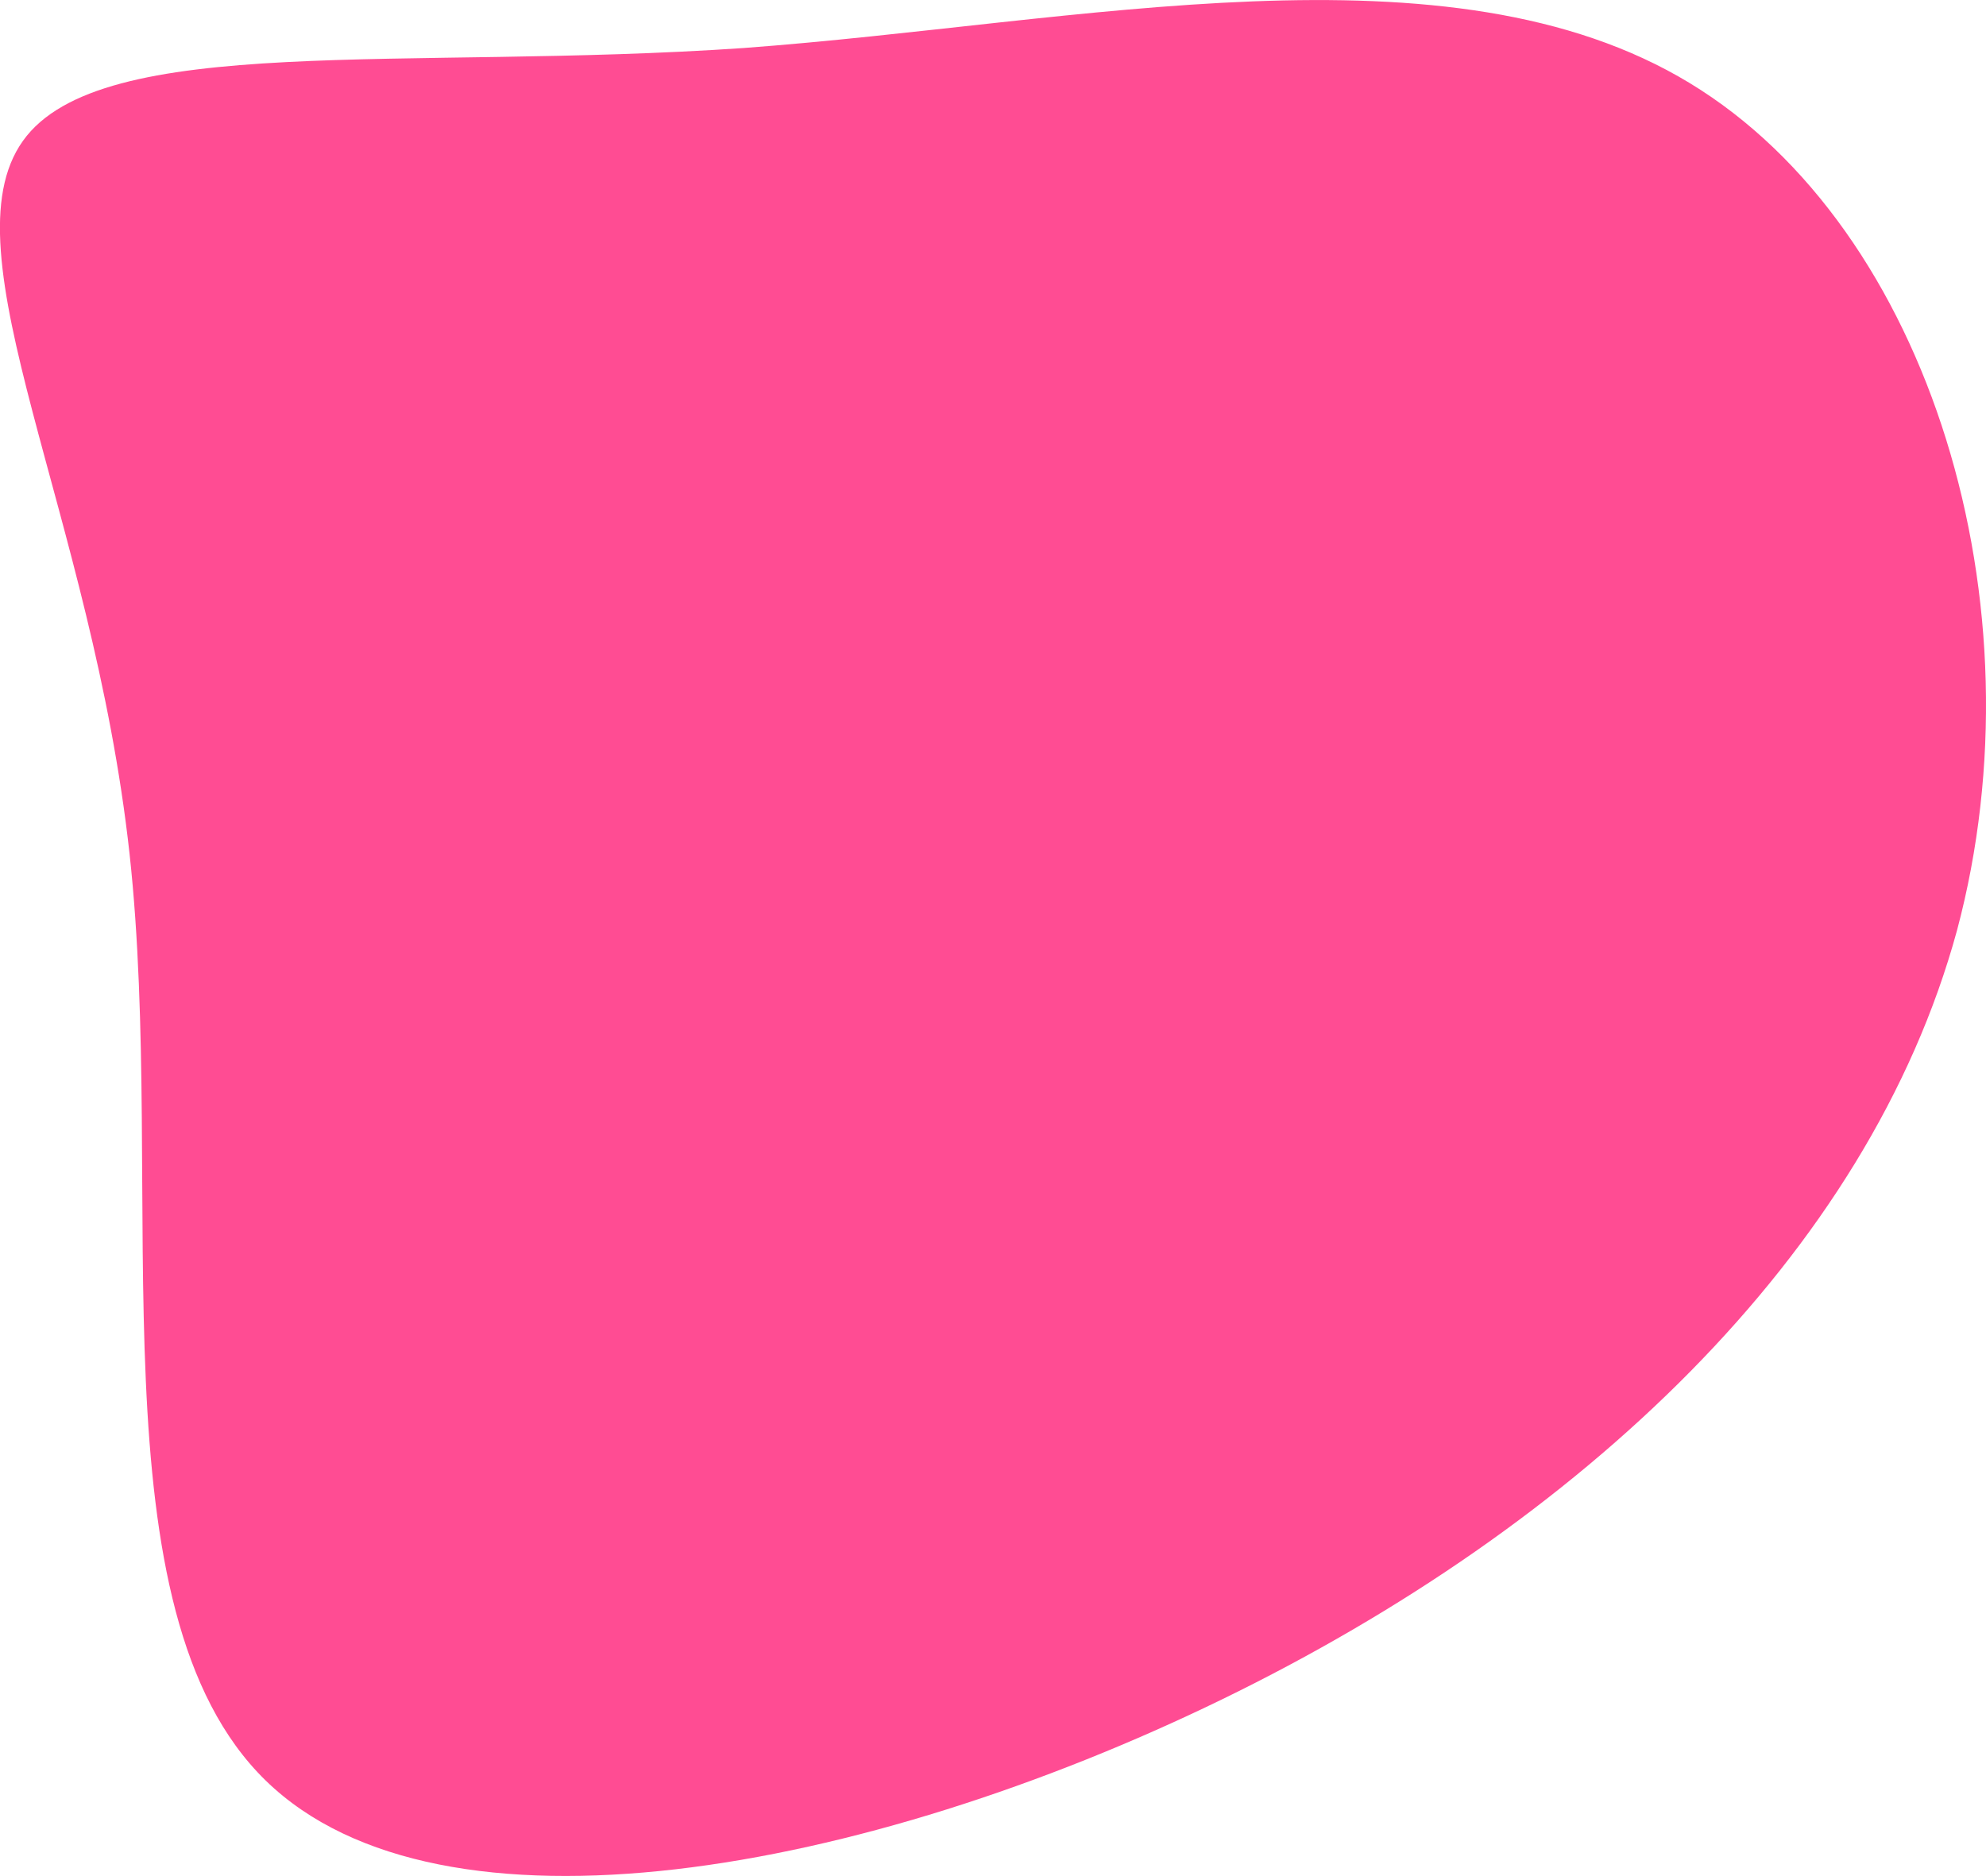 <svg xmlns="http://www.w3.org/2000/svg" width="52.489" height="49.59" viewBox="0 0 52.489 49.59">
  <path id="blob" d="M4.448-38.5c6.365,3.857,9.361,13.806,7.068,22.4C9.176-7.518,1.547-.374-7.908,4.228s-20.641,6.662-25.275,2.148-2.621-15.559-3.6-24.5C-37.77-27.11-41.7-34.035-39.6-36.971c2.059-2.893,10.157-1.841,19.05-2.454C-11.652-40.083-1.917-42.362,4.448-38.5Z" transform="translate(40.207 40.694)" fill="rgba(255,0,102,0.7)"/>
</svg>
